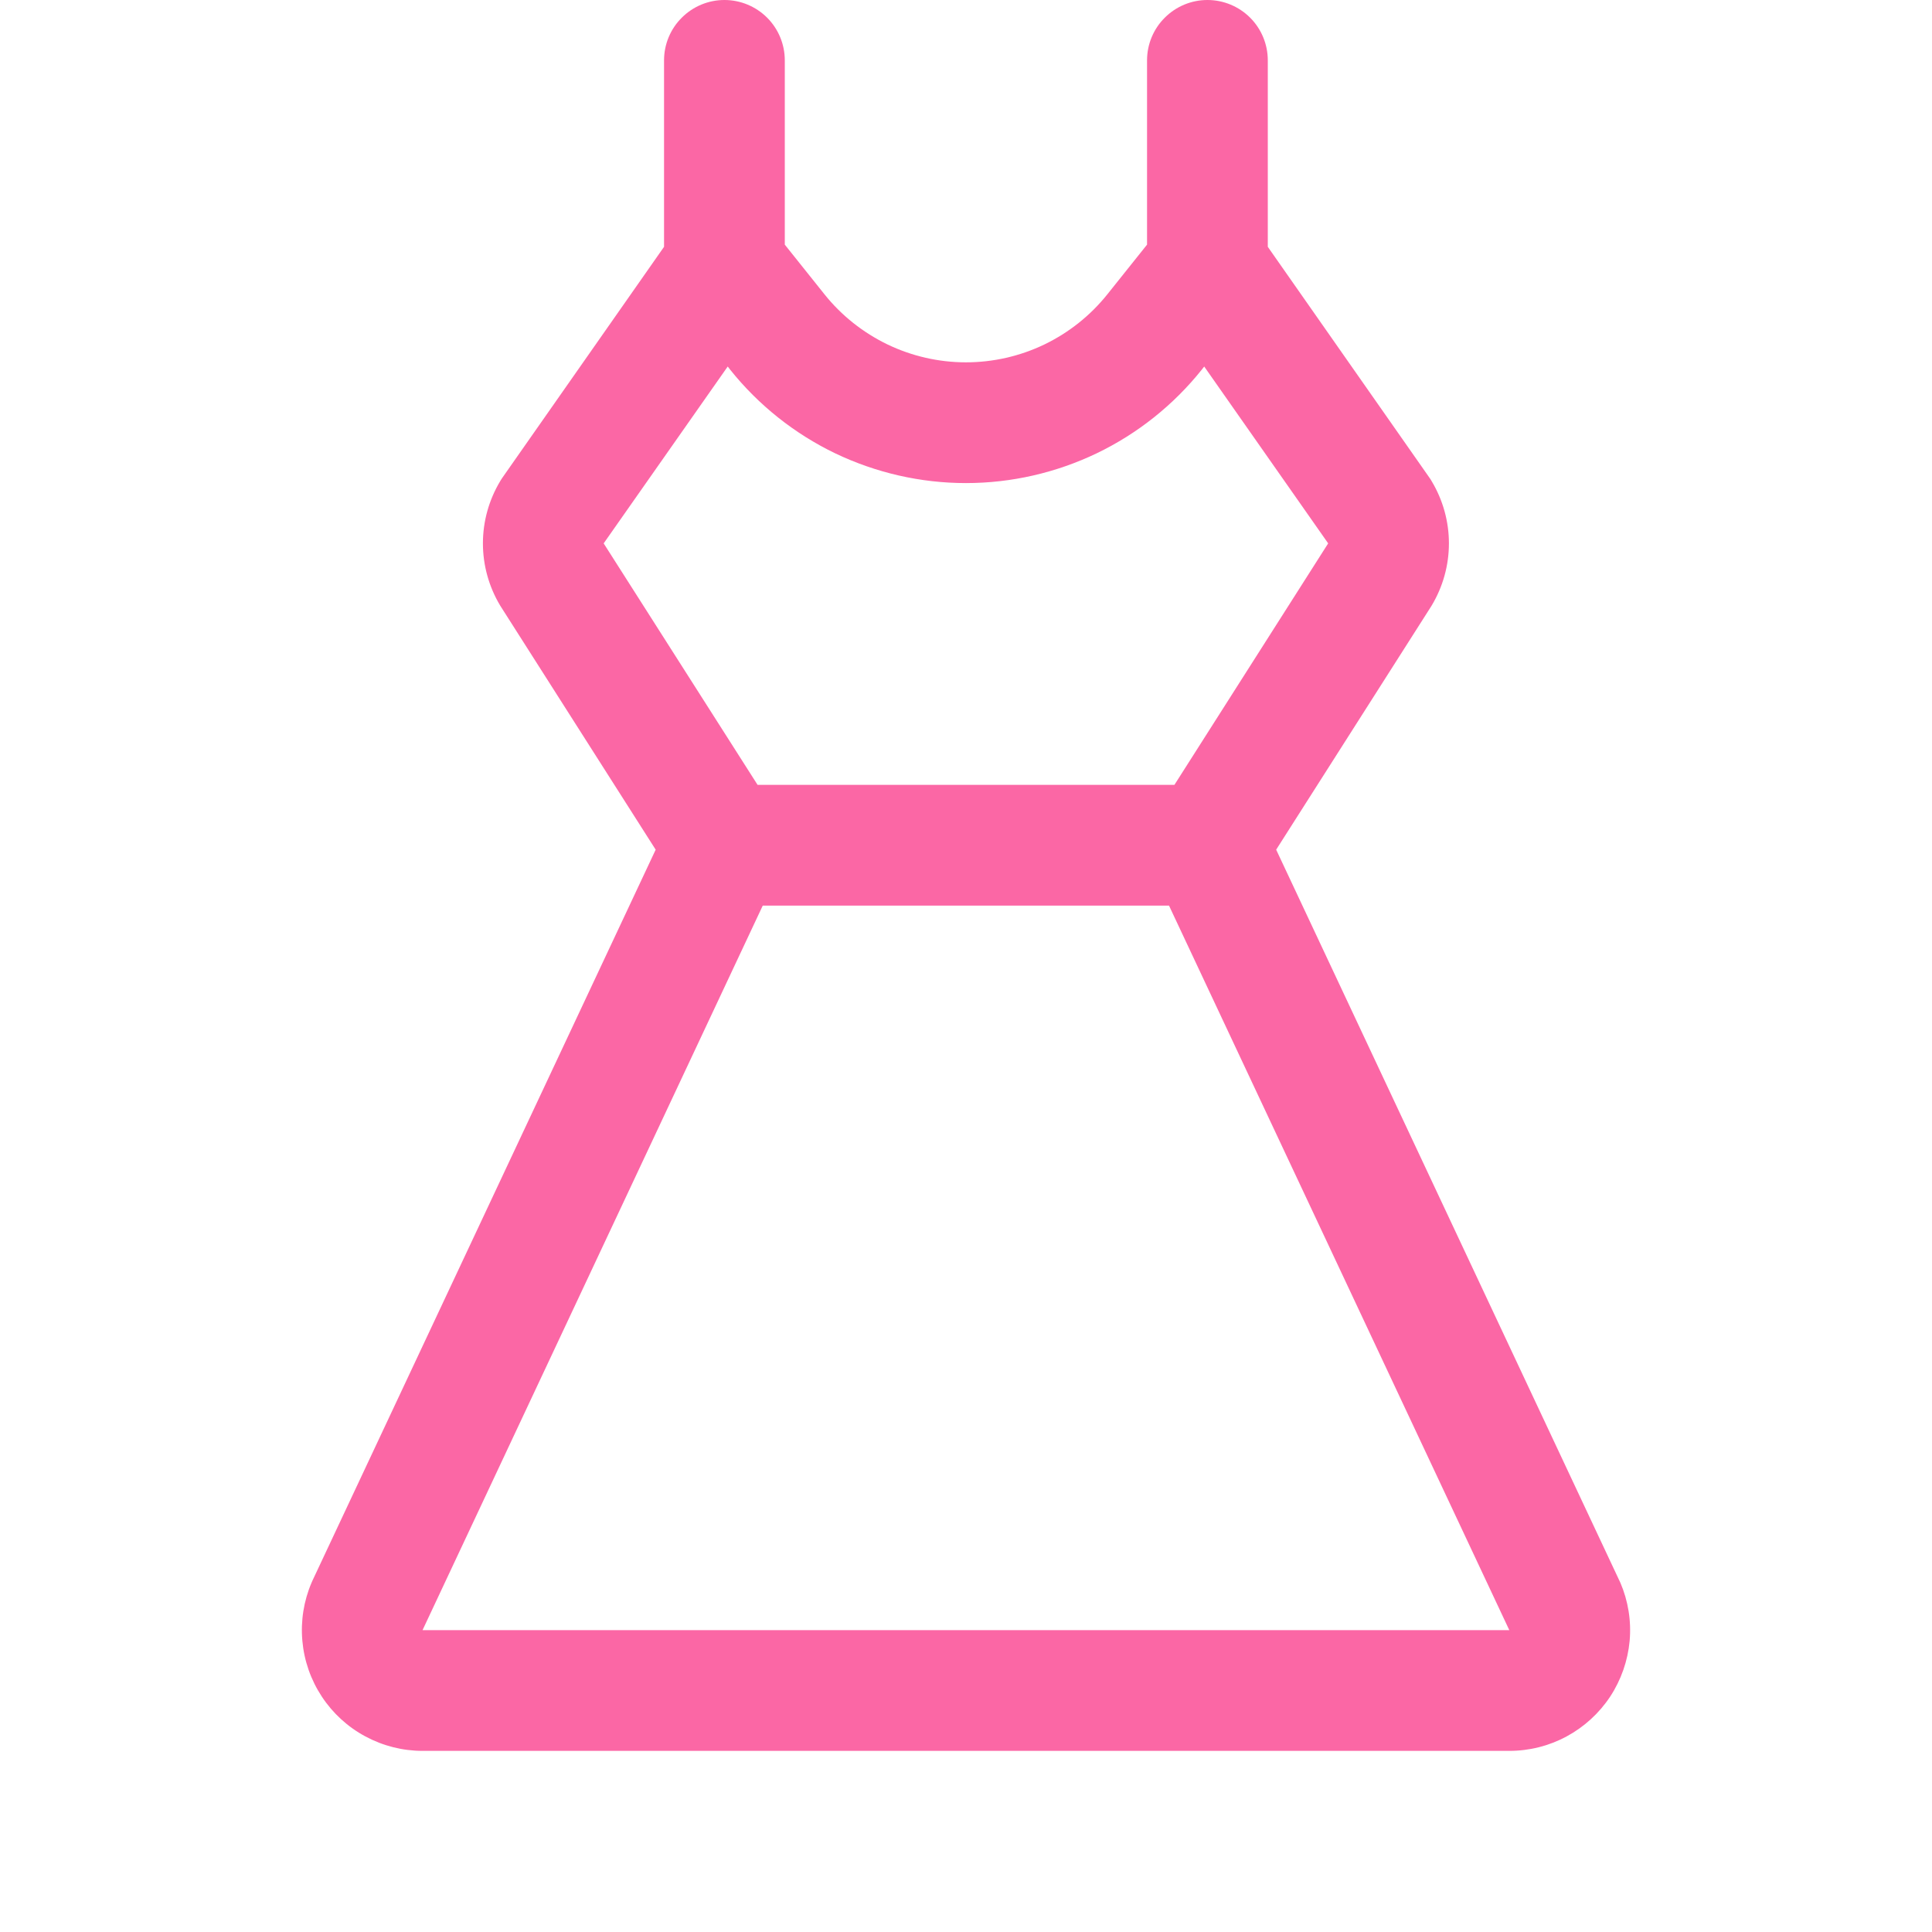 <svg width="24" height="24" viewBox="0 0 24 24" fill="none" xmlns="http://www.w3.org/2000/svg">
<g clip-path="url(#clip0_1128_687)">
<path d="M20.127 19.659C20.125 19.651 20.121 19.643 20.117 19.636L15.853 10.555L17.775 7.538C17.779 7.533 17.782 7.527 17.785 7.522C17.925 7.288 17.999 7.022 17.999 6.75C17.999 6.478 17.925 6.212 17.785 5.978C17.777 5.963 17.767 5.948 17.757 5.934L15.749 3.066V0.75C15.749 0.551 15.67 0.36 15.53 0.22C15.389 0.079 15.198 0 14.999 0C14.8 0 14.61 0.079 14.469 0.22C14.328 0.36 14.249 0.551 14.249 0.75V3.039L13.756 3.656C13.545 3.92 13.278 4.132 12.974 4.279C12.67 4.425 12.337 4.501 11.999 4.501C11.662 4.501 11.329 4.425 11.025 4.279C10.721 4.132 10.453 3.92 10.242 3.656L9.749 3.039V0.75C9.749 0.551 9.67 0.36 9.53 0.22C9.389 0.079 9.198 0 8.999 0C8.8 0 8.61 0.079 8.469 0.22C8.328 0.36 8.249 0.551 8.249 0.75V3.066L6.241 5.934C6.232 5.948 6.221 5.963 6.213 5.978C6.073 6.212 5.999 6.478 5.999 6.75C5.999 7.022 6.073 7.288 6.213 7.522C6.216 7.527 6.22 7.533 6.223 7.538L8.145 10.555L3.881 19.636C3.877 19.643 3.874 19.651 3.871 19.659C3.773 19.887 3.734 20.136 3.756 20.383C3.778 20.631 3.861 20.868 3.998 21.076C4.134 21.283 4.32 21.453 4.538 21.57C4.757 21.688 5.001 21.75 5.249 21.75H18.749C18.997 21.75 19.242 21.689 19.46 21.571C19.679 21.453 19.865 21.283 20.002 21.076C20.138 20.869 20.221 20.631 20.244 20.384C20.266 20.136 20.226 19.887 20.128 19.659H20.127ZM7.499 6.75L9.04 4.553L9.071 4.593C9.422 5.032 9.868 5.387 10.374 5.631C10.882 5.874 11.437 6.001 11.999 6.001C12.562 6.001 13.117 5.874 13.624 5.631C14.131 5.387 14.577 5.032 14.928 4.593L14.959 4.553L16.499 6.75L14.589 9.75H9.411L7.499 6.75ZM5.249 20.25L9.475 11.25H14.522L18.749 20.25H5.249Z" fill="#FB67A5"/>
</g>
<defs>
<clipPath id="clip0_1128_687">
<rect width="24" height="24" fill="white"/>
</clipPath>
</defs>
</svg>

